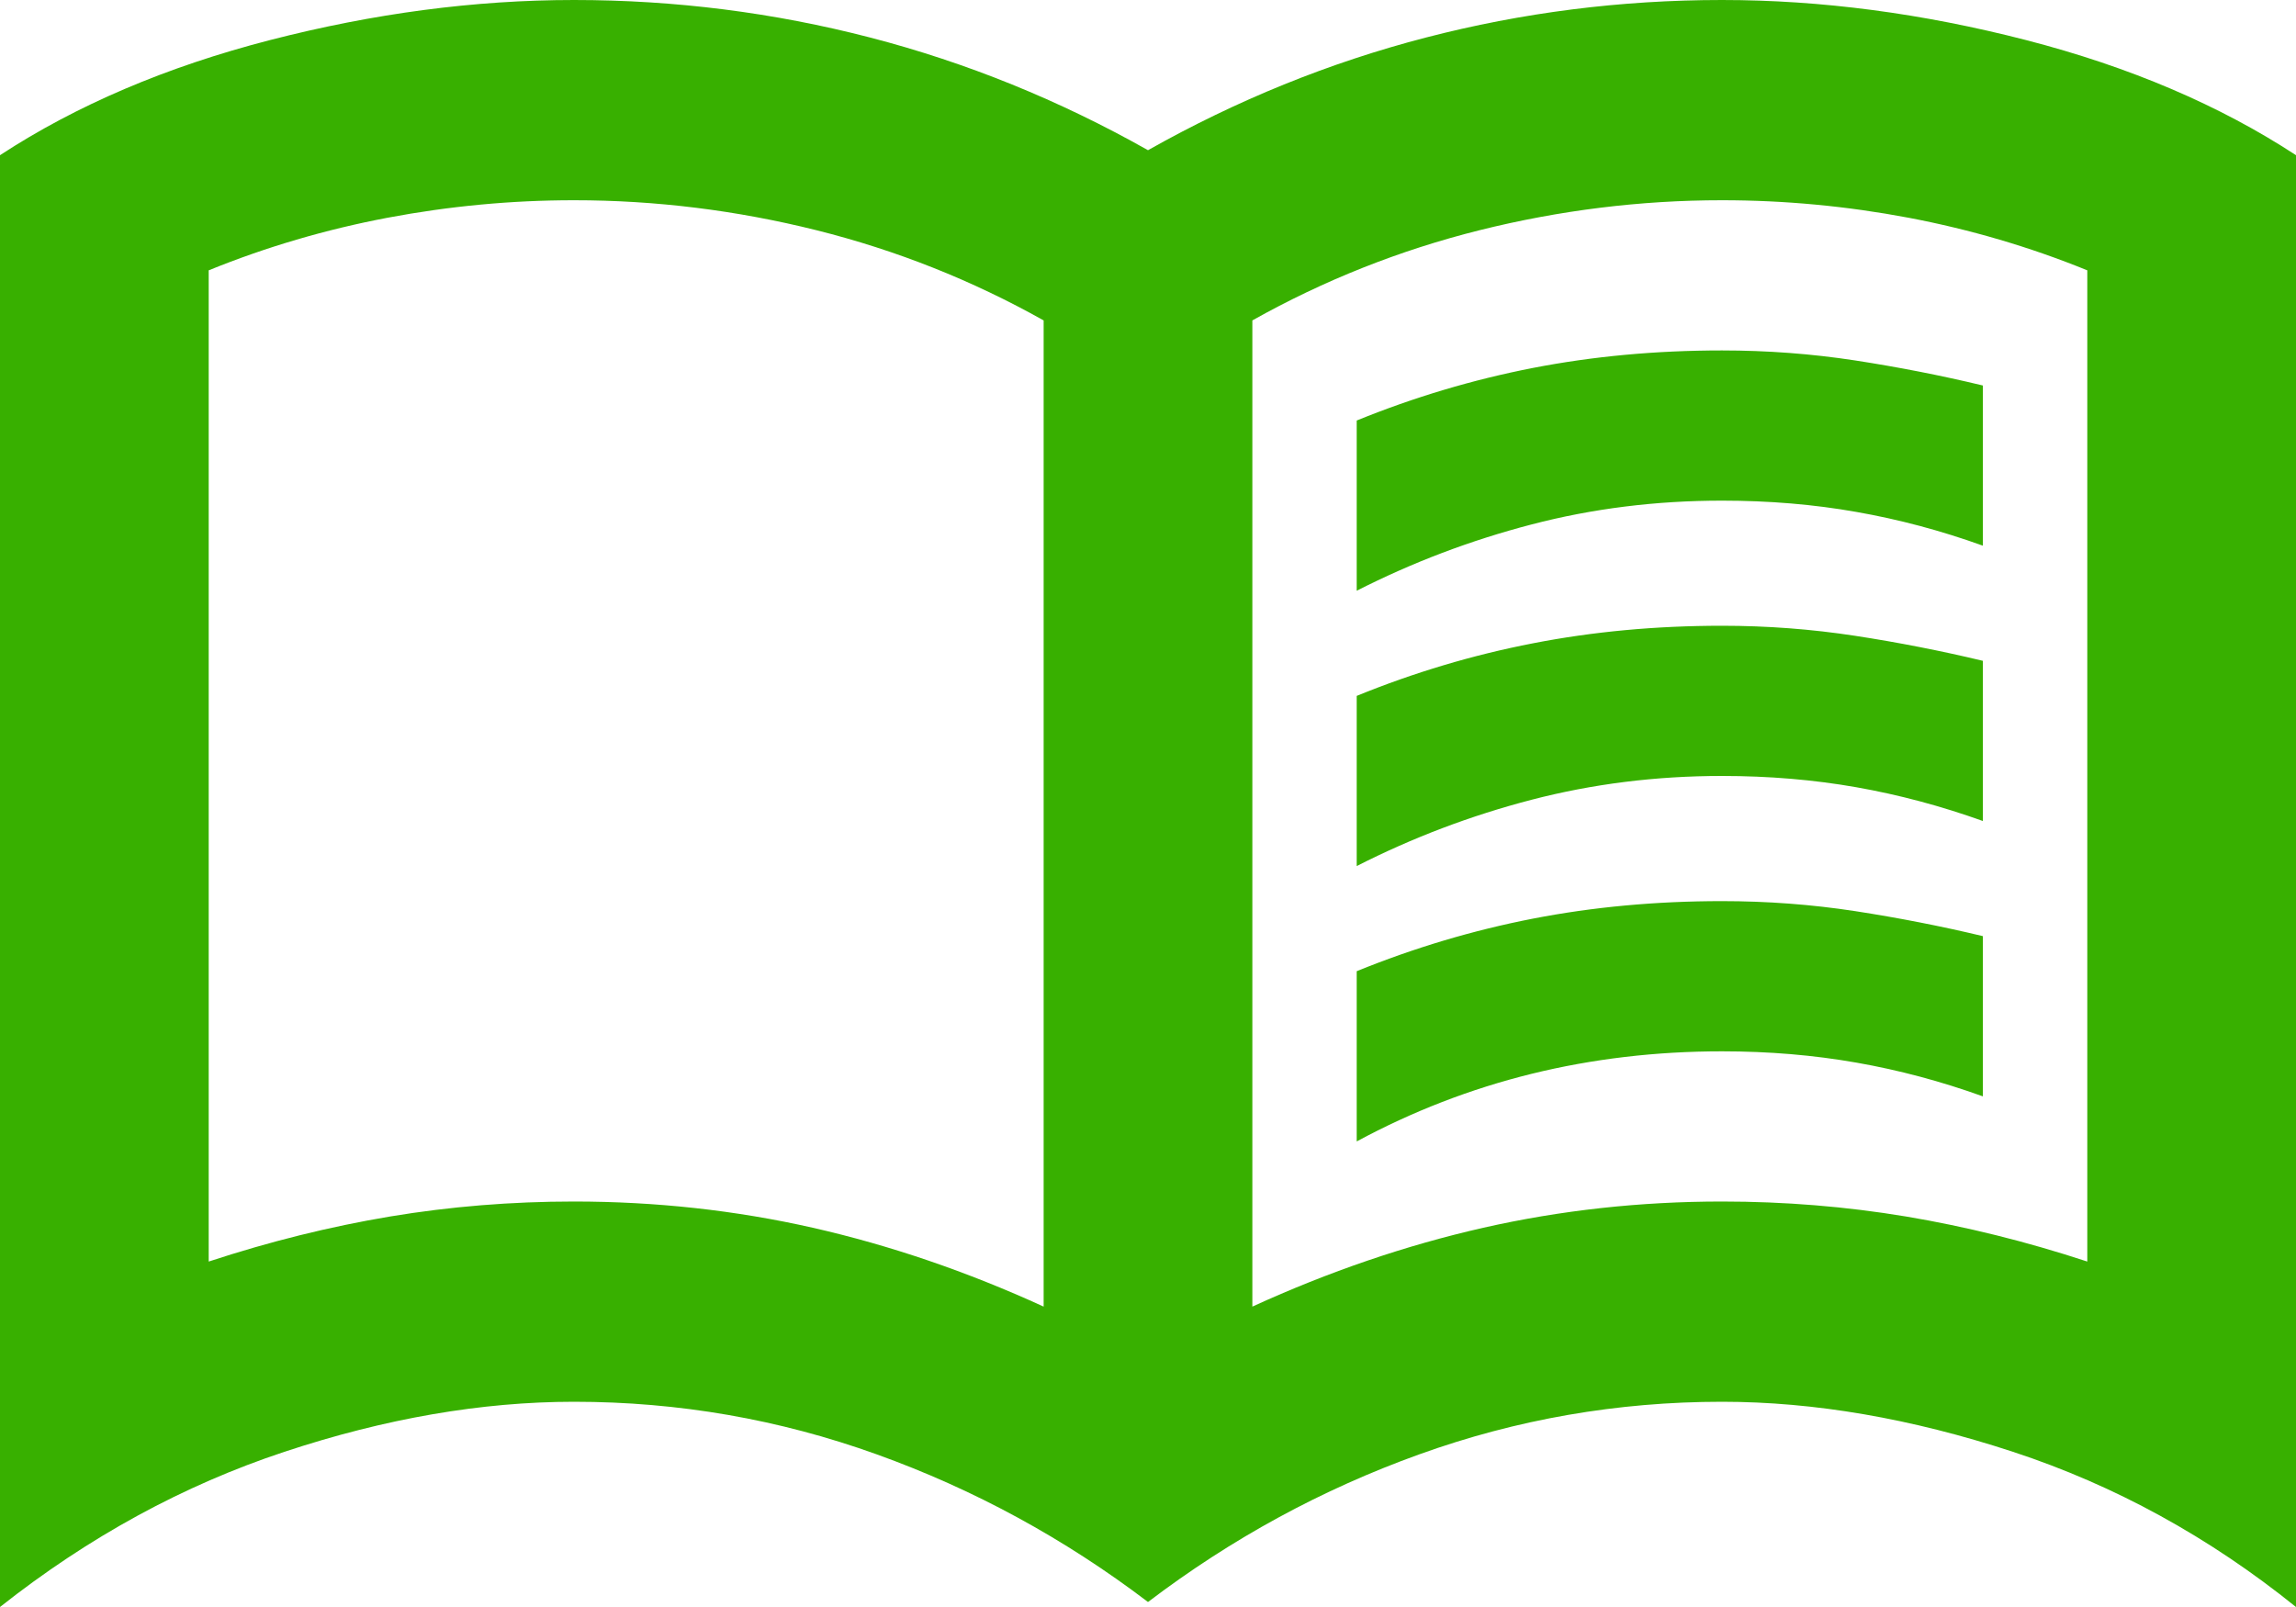 <svg width="40" height="28" viewBox="0 0 40 28" fill="none" xmlns="http://www.w3.org/2000/svg">
<path d="M23.636 10.293V7.327C24.636 6.92 25.659 6.615 26.706 6.411C27.75 6.208 28.849 6.106 30 6.106C30.788 6.106 31.561 6.164 32.318 6.28C33.076 6.397 33.818 6.542 34.545 6.717V9.508C33.818 9.246 33.084 9.05 32.342 8.92C31.599 8.788 30.818 8.723 30 8.723C28.849 8.723 27.742 8.861 26.682 9.138C25.621 9.414 24.606 9.799 23.636 10.293ZM23.636 19.888V16.922C24.636 16.515 25.659 16.21 26.706 16.006C27.75 15.803 28.849 15.701 30 15.701C30.788 15.701 31.561 15.759 32.318 15.875C33.076 15.992 33.818 16.137 34.545 16.311V19.103C33.818 18.841 33.084 18.645 32.342 18.515C31.599 18.384 30.818 18.318 30 18.318C28.849 18.318 27.742 18.449 26.682 18.71C25.621 18.972 24.606 19.364 23.636 19.888ZM23.636 15.09V12.125C24.636 11.717 25.659 11.412 26.706 11.209C27.75 11.005 28.849 10.903 30 10.903C30.788 10.903 31.561 10.962 32.318 11.078C33.076 11.194 33.818 11.34 34.545 11.514V14.305C33.818 14.044 33.084 13.848 32.342 13.717C31.599 13.586 30.818 13.52 30 13.52C28.849 13.52 27.742 13.659 26.682 13.935C25.621 14.211 24.606 14.596 23.636 15.09ZM10 20.935C11.424 20.935 12.811 21.087 14.16 21.392C15.508 21.698 16.849 22.156 18.182 22.766V5.583C16.939 4.885 15.621 4.361 14.227 4.012C12.833 3.664 11.424 3.489 10 3.489C8.909 3.489 7.826 3.591 6.751 3.794C5.675 3.998 4.636 4.303 3.636 4.71V21.981C4.697 21.632 5.75 21.371 6.796 21.196C7.841 21.022 8.909 20.935 10 20.935ZM21.818 22.766C23.151 22.156 24.493 21.698 25.842 21.392C27.19 21.087 28.576 20.935 30 20.935C31.091 20.935 32.159 21.022 33.206 21.196C34.25 21.371 35.303 21.632 36.364 21.981V4.71C35.364 4.303 34.326 3.998 33.251 3.794C32.175 3.591 31.091 3.489 30 3.489C28.576 3.489 27.167 3.664 25.773 4.012C24.379 4.361 23.061 4.885 21.818 5.583V22.766ZM20 27.913C18.546 26.808 16.97 25.95 15.273 25.34C13.576 24.729 11.818 24.424 10 24.424C8.394 24.424 6.712 24.714 4.955 25.296C3.197 25.878 1.545 26.779 0 28V2.704C1.333 1.832 2.902 1.163 4.705 0.698C6.508 0.233 8.273 0 10 0C11.758 0 13.478 0.218 15.16 0.654C16.841 1.09 18.454 1.745 20 2.617C21.546 1.745 23.159 1.09 24.842 0.654C26.523 0.218 28.242 0 30 0C31.727 0 33.493 0.233 35.296 0.698C37.099 1.163 38.667 1.832 40 2.704V28C38.485 26.779 36.841 25.878 35.069 25.296C33.296 24.714 31.606 24.424 30 24.424C28.182 24.424 26.424 24.729 24.727 25.34C23.03 25.95 21.454 26.808 20 27.913Z" fill="#38B000"/>
</svg>
